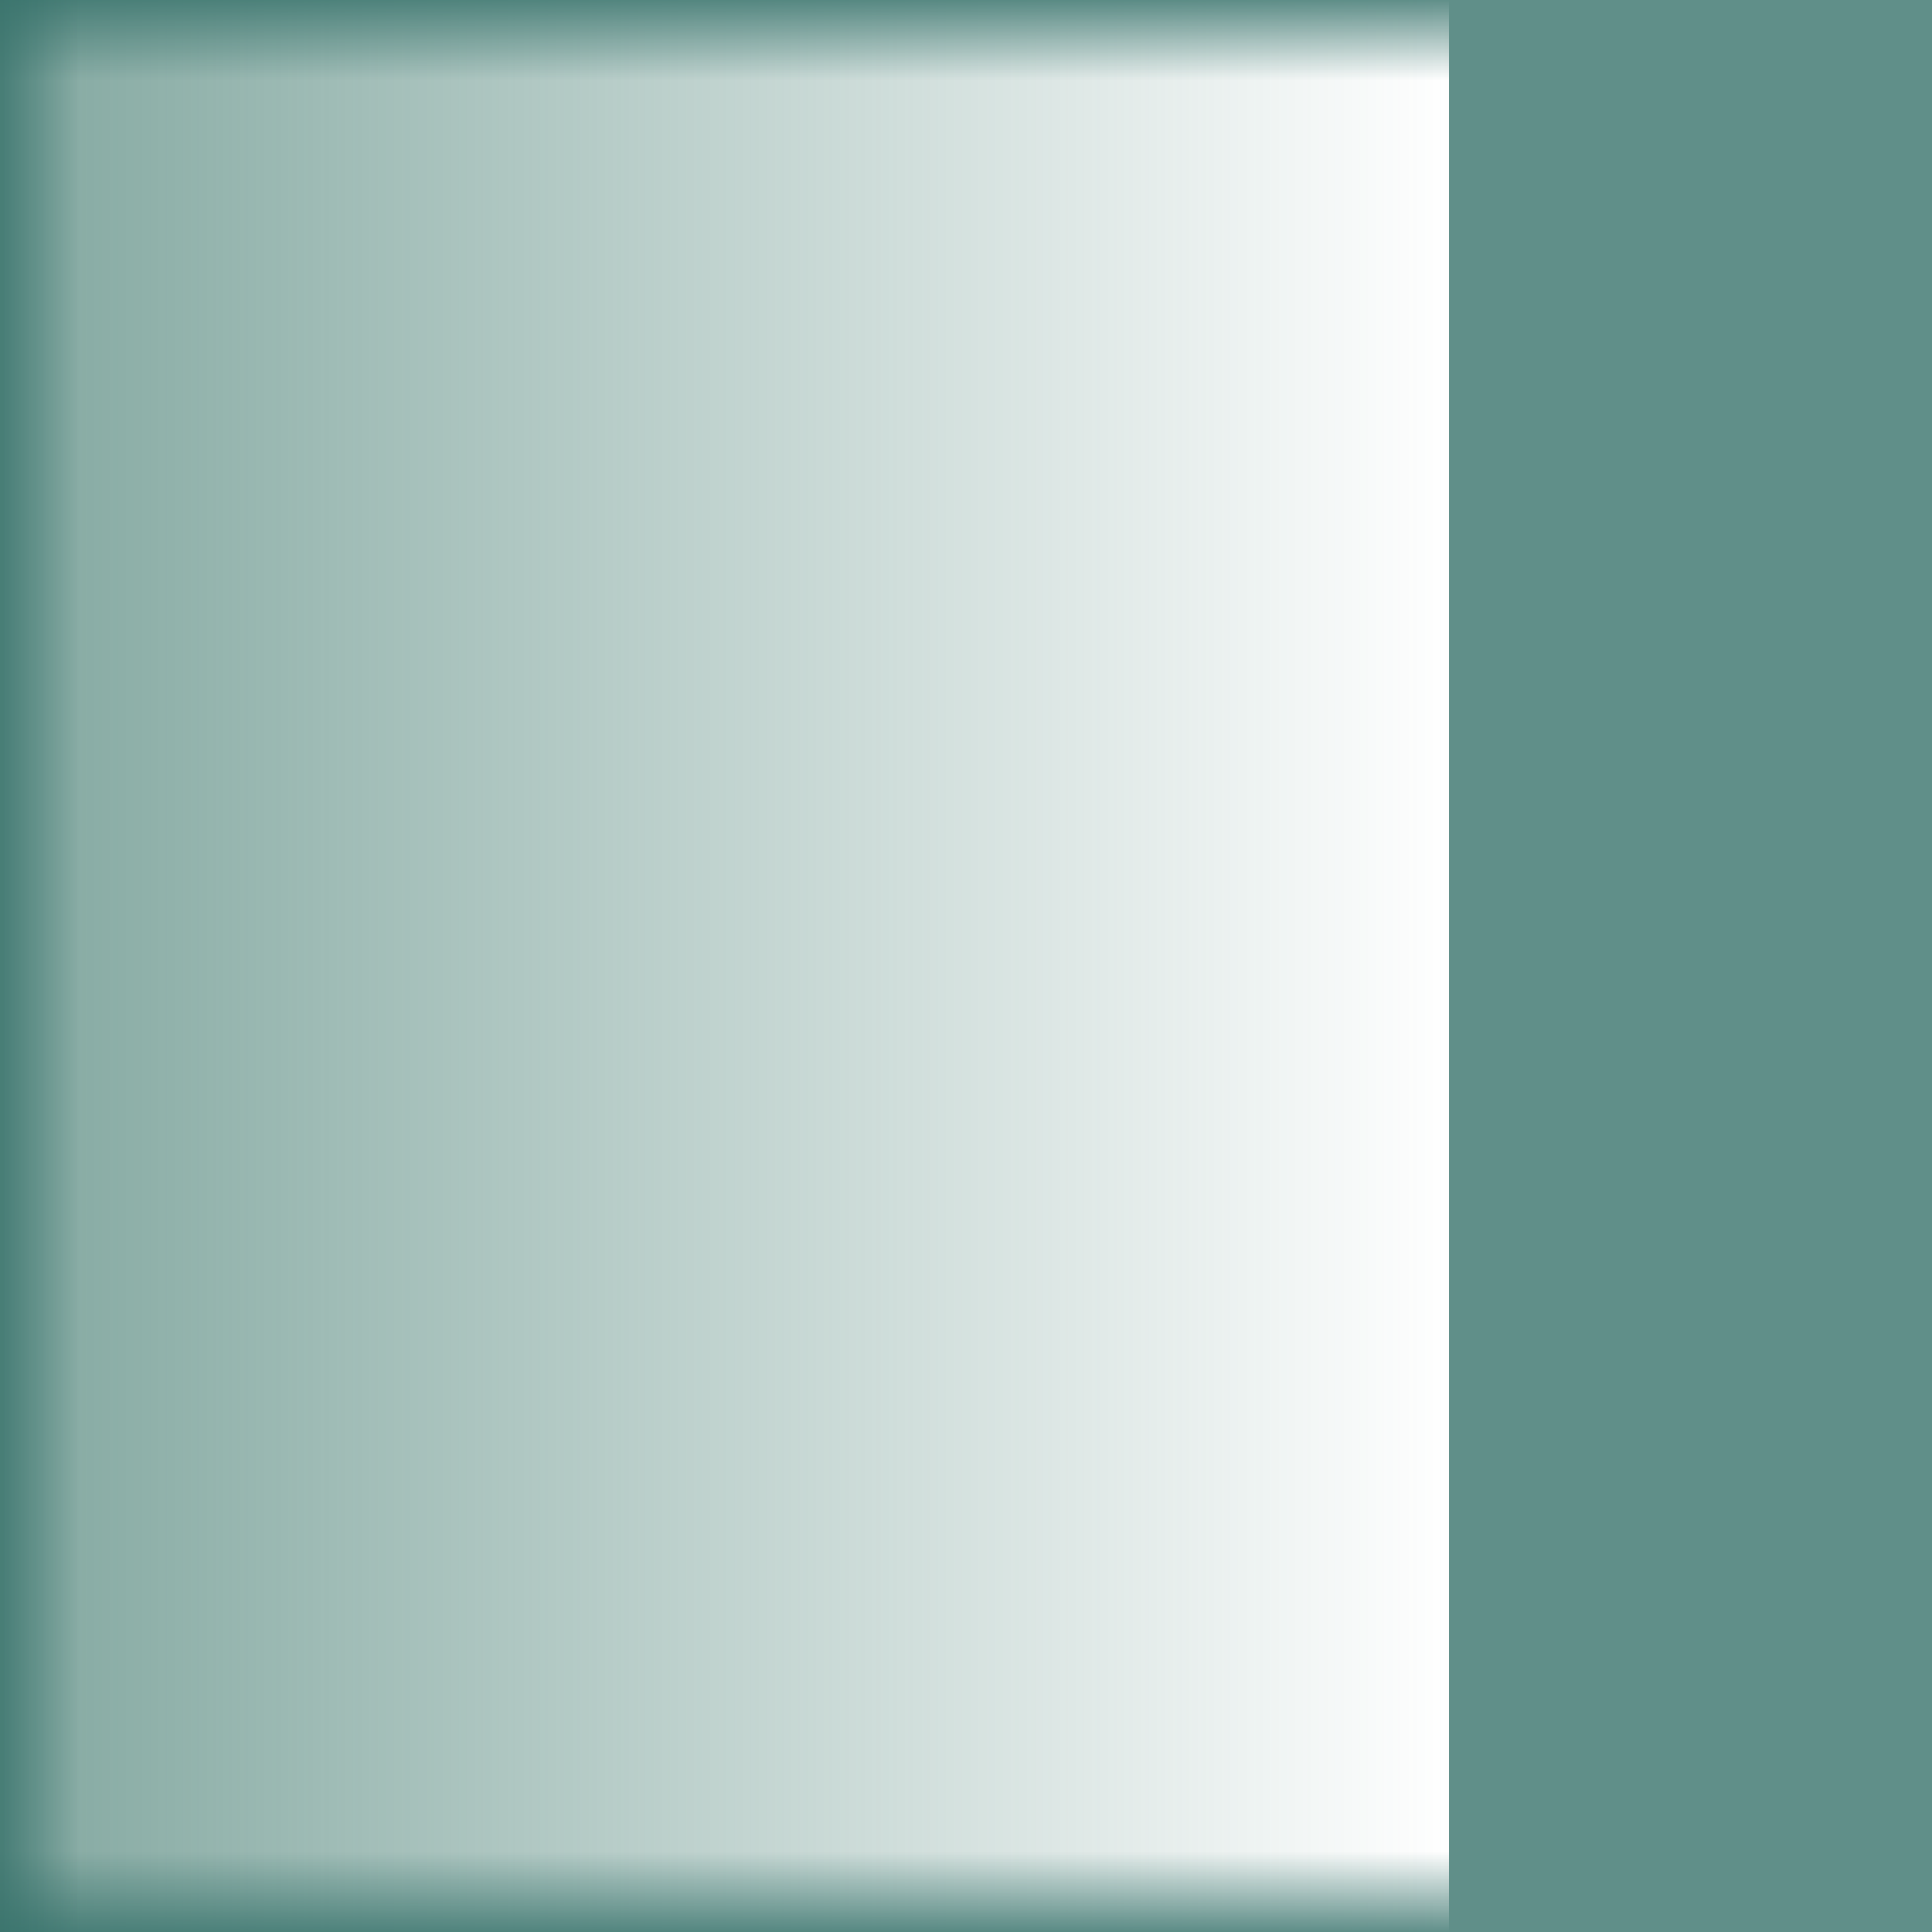 <?xml version="1.0" encoding="UTF-8" standalone="no"?>
<svg
   xmlns:dc="http://purl.org/dc/elements/1.1/"
   xmlns:cc="http://creativecommons.org/ns#"
   xmlns:rdf="http://www.w3.org/1999/02/22-rdf-syntax-ns#"
   xmlns:svg="http://www.w3.org/2000/svg"
   xmlns="http://www.w3.org/2000/svg"
   xmlns:xlink="http://www.w3.org/1999/xlink"
   xmlns:sodipodi="http://sodipodi.sourceforge.net/DTD/sodipodi-0.dtd"
   xmlns:inkscape="http://www.inkscape.org/namespaces/inkscape"
   inkscape:export-ydpi="90.000000"
   inkscape:export-xdpi="90.000000"
   width="24"
   height="24"
   id="svg11300"
   sodipodi:version="0.32"
   inkscape:version="1.0.1 (1.0.1+r73)"
   sodipodi:docname="bg-right-selected-outlined.svg"
   inkscape:output_extension="org.inkscape.output.svg.inkscape"
   version="1.0"
   style="display:inline;enable-background:new">
  <sodipodi:namedview
     stroke="#ef2929"
     fill="#f57900"
     id="base"
     pagecolor="#8c8c8c"
     bordercolor="#ff5e00"
     borderopacity="1"
     inkscape:pageopacity="1"
     inkscape:pageshadow="2"
     inkscape:zoom="22.627417"
     inkscape:cx="0.70765539"
     inkscape:cy="12.071512"
     inkscape:current-layer="layer2"
     showgrid="true"
     inkscape:grid-bbox="true"
     inkscape:document-units="px"
     inkscape:showpageshadow="false"
     inkscape:window-width="1920"
     inkscape:window-height="1000"
     inkscape:window-x="0"
     inkscape:window-y="0"
     width="400px"
     height="300px"
     inkscape:snap-nodes="false"
     inkscape:snap-bbox="true"
     gridtolerance="10000"
     inkscape:object-nodes="true"
     inkscape:snap-grids="true"
     showguides="true"
     inkscape:guide-bbox="true"
     inkscape:window-maximized="1"
     inkscape:bbox-nodes="true"
     inkscape:bbox-paths="false"
     inkscape:snap-bbox-edge-midpoints="false"
     inkscape:snap-bbox-midpoints="false"
     objecttolerance="10000"
     guidetolerance="10000"
     borderlayer="true"
     showborder="true"
     guidecolor="#ff0b00"
     guideopacity="1"
     guidehicolor="#001aff"
     guidehiopacity="0.498"
     inkscape:snap-smooth-nodes="true"
     inkscape:snap-to-guides="true"
     inkscape:document-rotation="0">
    <inkscape:grid
       type="xygrid"
       id="grid3123"
       empspacing="4"
       visible="true"
       enabled="true"
       snapvisiblegridlinesonly="true" />
  </sodipodi:namedview>
  <defs
     id="defs3">
    <linearGradient
       inkscape:collect="always"
       id="linearGradient878">
      <stop
         style="stop-color:#39736c;stop-opacity:1;"
         offset="0"
         id="stop919" />
      <stop
         style="stop-color:#39736c;stop-opacity:0;"
         offset="1"
         id="stop921" />
    </linearGradient>
    <linearGradient
       inkscape:collect="always"
       id="linearGradient878-2">
      <stop
         style="stop-color:#39736c;stop-opacity:1;"
         offset="0"
         id="stop874" />
      <stop
         style="stop-color:#39736c;stop-opacity:0;"
         offset="1"
         id="stop876" />
    </linearGradient>
    <linearGradient
       inkscape:collect="always"
       xlink:href="#linearGradient837"
       id="linearGradient839"
       x1="12"
       y1="-300"
       x2="12"
       y2="-278"
       gradientUnits="userSpaceOnUse"
       spreadMethod="pad"
       gradientTransform="matrix(1,0,0,0.818,0,245.455)" />
    <linearGradient
       inkscape:collect="always"
       id="linearGradient837">
      <stop
         style="stop-color:#4e8378;stop-opacity:1;"
         offset="0"
         id="stop833" />
      <stop
         style="stop-color:#4e8378;stop-opacity:0;"
         offset="1"
         id="stop835" />
    </linearGradient>
    <linearGradient
       inkscape:collect="always"
       xlink:href="#linearGradient878-2"
       id="linearGradient880"
       x1="0"
       y1="-11"
       x2="1"
       y2="-11"
       gradientUnits="userSpaceOnUse"
       gradientTransform="matrix(1,0,0,0.818,-24,0)" />
    <linearGradient
       inkscape:collect="always"
       xlink:href="#linearGradient878-2"
       id="linearGradient905"
       gradientUnits="userSpaceOnUse"
       x1="0"
       y1="-11"
       x2="1"
       y2="-11"
       gradientTransform="matrix(1,0,0,0.818,0,18)" />
    <linearGradient
       inkscape:collect="always"
       xlink:href="#linearGradient878"
       id="linearGradient917"
       gradientUnits="userSpaceOnUse"
       x1="0.503"
       y1="-21.515"
       x2="0.503"
       y2="-0.178"
       gradientTransform="matrix(24,0,0,0.045,0,1)" />
  </defs>
  <g
     style="display:inline"
     inkscape:groupmode="layer"
     inkscape:label="Base"
     id="layer1"
     transform="translate(0,-276)" />
  <g
     inkscape:groupmode="layer"
     id="layer2"
     inkscape:label="top">
    <rect
       y="-24"
       x="-24"
       height="6"
       width="24"
       id="rect5319-3"
       style="display:inline;opacity:0.8;fill:#39736c;fill-opacity:1;stroke:none;stroke-width:2.449;enable-background:new"
       transform="matrix(0,-1,-1,0,0,0)" />
    <rect
       style="display:inline;opacity:0.7;fill:url(#linearGradient839);fill-opacity:1;stroke:none;stroke-width:0.866;enable-background:new"
       id="rect5315"
       width="24"
       height="18"
       x="0"
       y="0"
       transform="matrix(0,1,1,0,0,0)" />
    <rect
       y="-18"
       x="-24"
       height="18"
       width="1"
       id="rect5319-3-3"
       style="display:inline;opacity:0.8;fill:url(#linearGradient880);fill-opacity:1;stroke:none;stroke-width:0.866;enable-background:new"
       transform="matrix(0,-1,-1,0,0,0)" />
    <rect
       y="0"
       x="0"
       height="18"
       width="1"
       id="rect5319-3-3-5"
       style="display:inline;opacity:0.8;fill:url(#linearGradient905);fill-opacity:1;stroke:none;stroke-width:0.866;enable-background:new"
       transform="matrix(0,1,1,0,0,0)" />
    <rect
       y="0"
       x="0"
       height="1"
       width="24"
       id="rect5319-3-3-6"
       style="display:inline;opacity:0.8;fill:url(#linearGradient917);fill-opacity:1;stroke:none;stroke-width:1;enable-background:new"
       transform="matrix(0,1,1,0,0,0)" />
  </g>
</svg>
